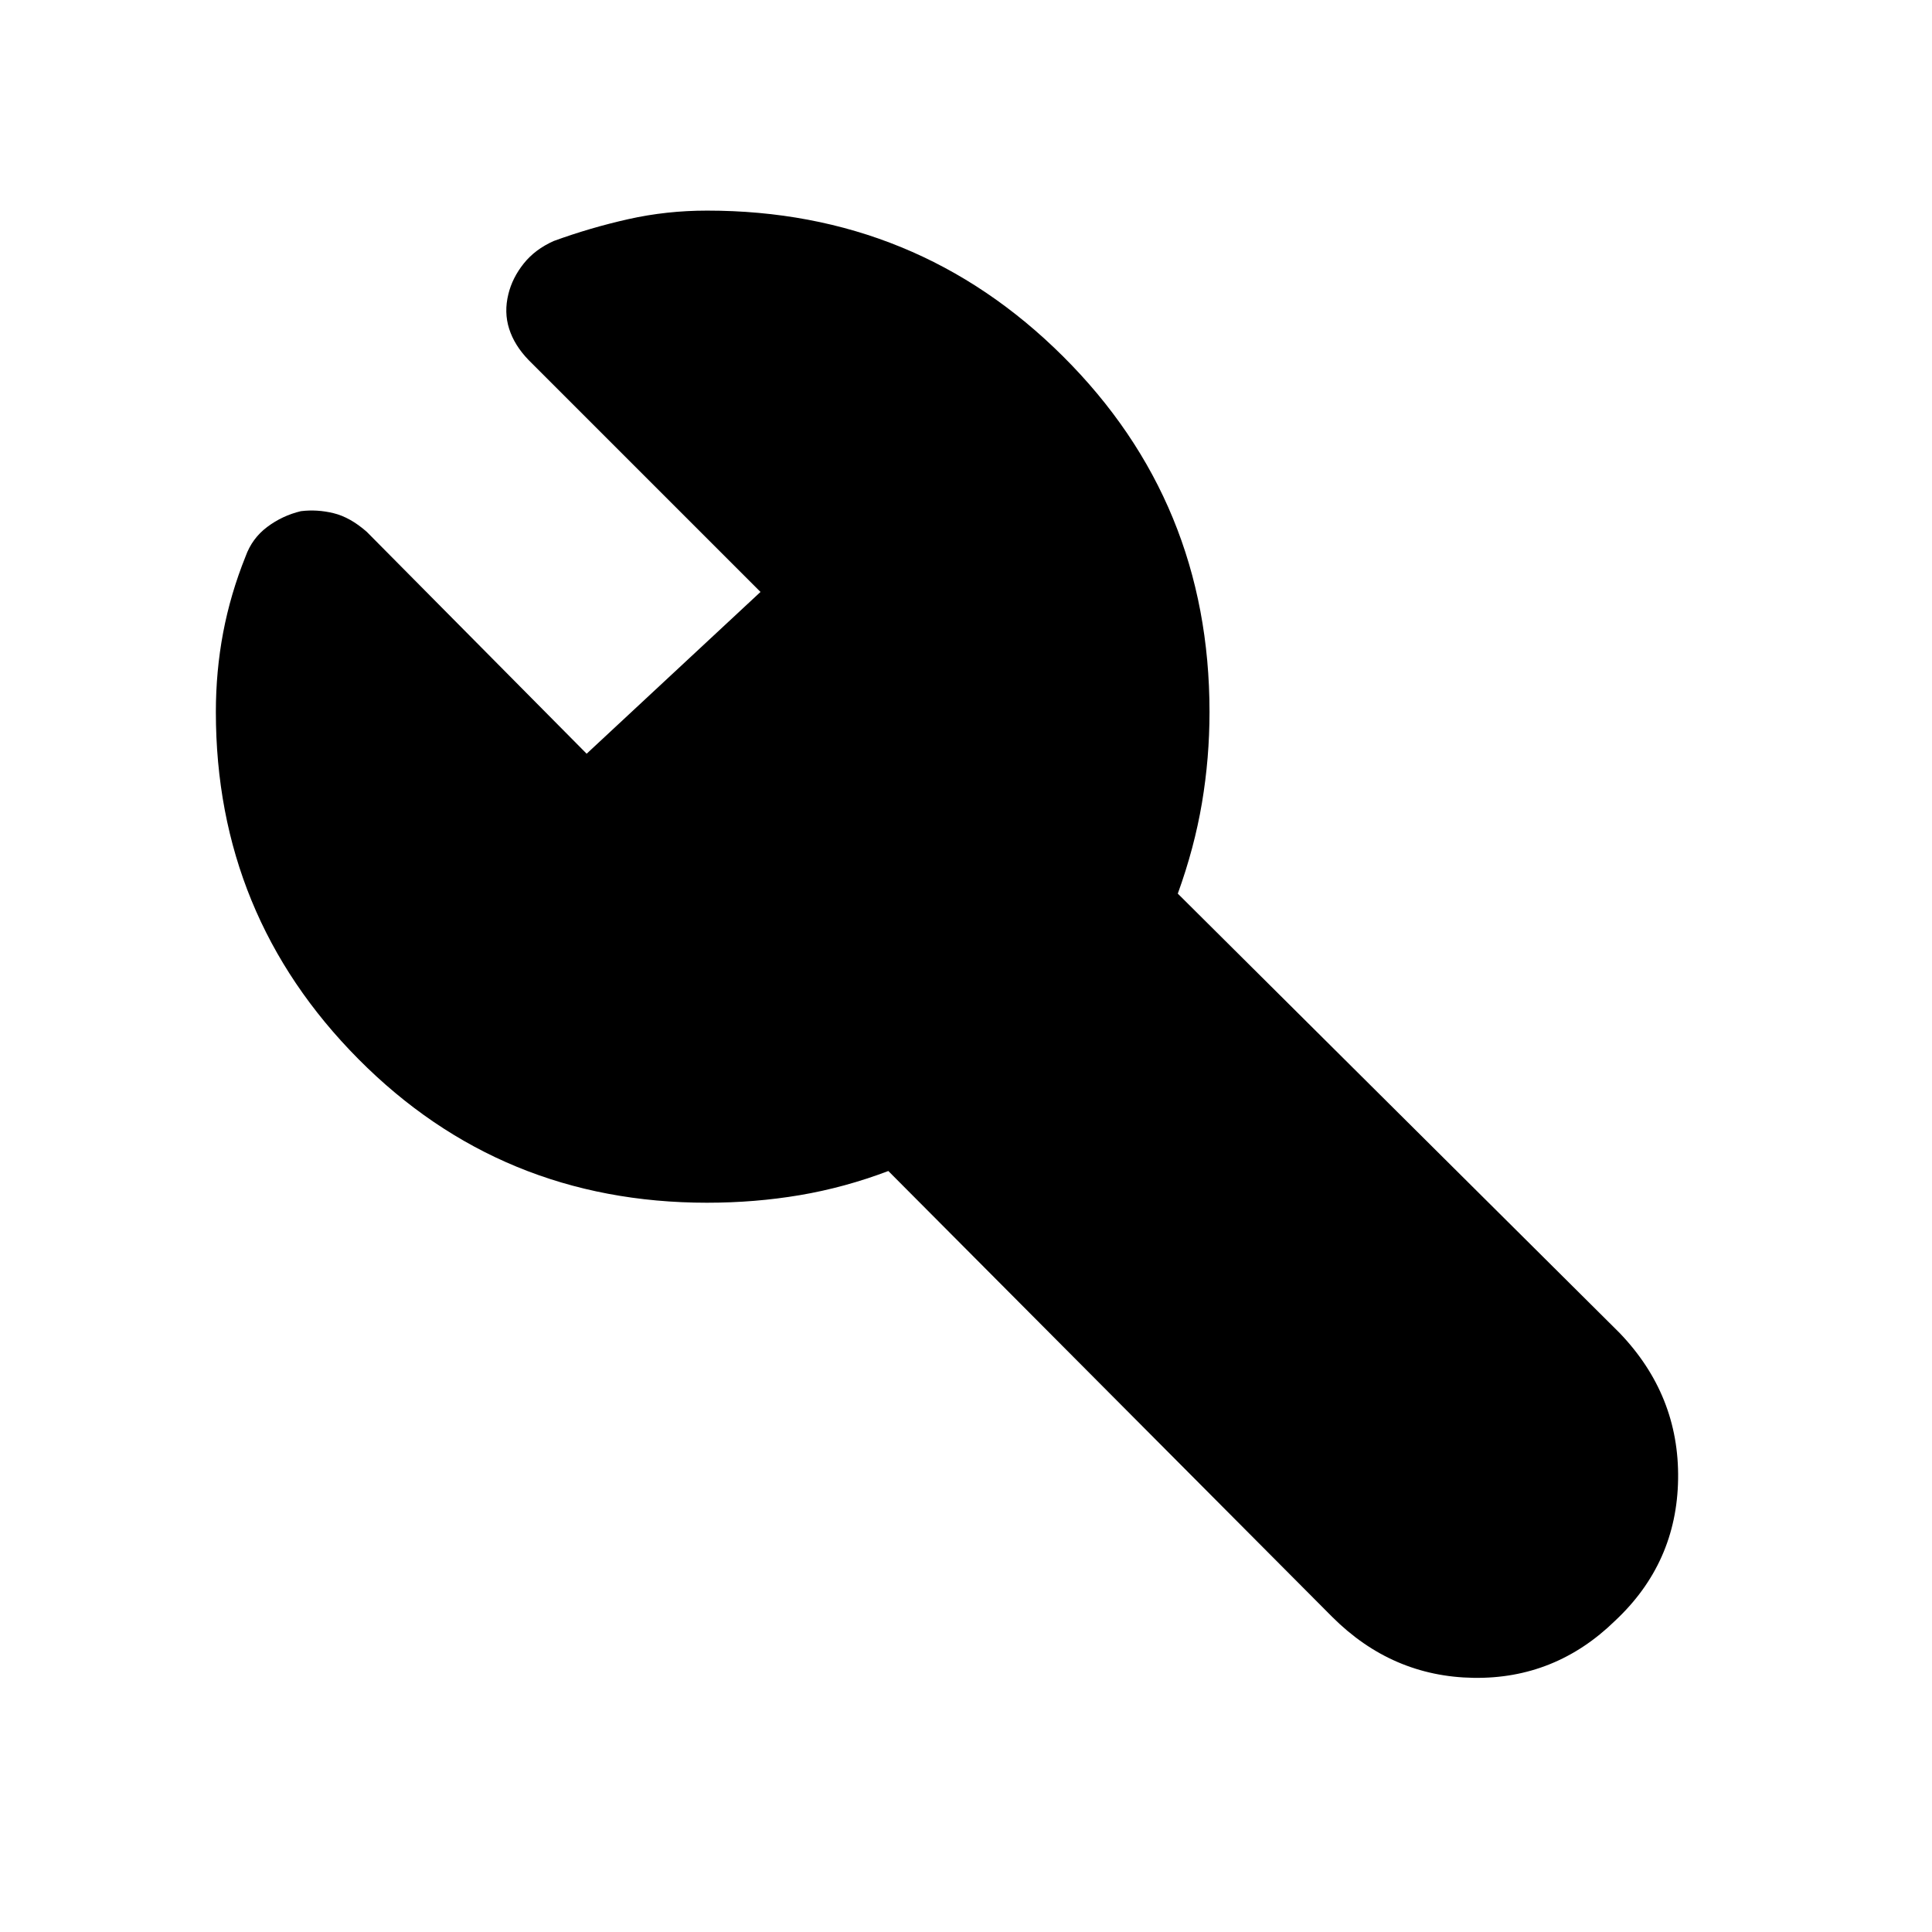 <svg xmlns="http://www.w3.org/2000/svg" height="48" viewBox="0 -960 960 960" width="48"><path d="M351.37-362.37q-102.44 0-173.27-71.38-70.84-71.37-70.84-172.49 0-20.24 3.62-39.4t11.14-37.88q3.24-9 10.76-14.64 7.51-5.64 16.72-7.84 8-1 16.24 1 8.24 2 16.51 9.27L291.5-585.48l86.39-80.39-115.25-115.25q-7.03-7.27-9.65-15.51-2.62-8.23-.38-17.24 1.96-8.06 7.61-15.16 5.65-7.09 14.95-11.23 18.16-6.61 37.06-10.85 18.9-4.24 39.14-4.24 104.12 0 176.87 72.45Q601-710.45 601-606.24q0 22.93-3.76 45.23-3.76 22.29-12 45.05l219.5 218.26q29.72 30.96 29.1 72.66-.62 41.69-31.34 70.41-29.7 28.96-70.29 28.34-40.58-.62-70.3-30.34l-220.5-221.5q-21.76 8.24-44 12t-46.04 3.76Z"/></svg>
